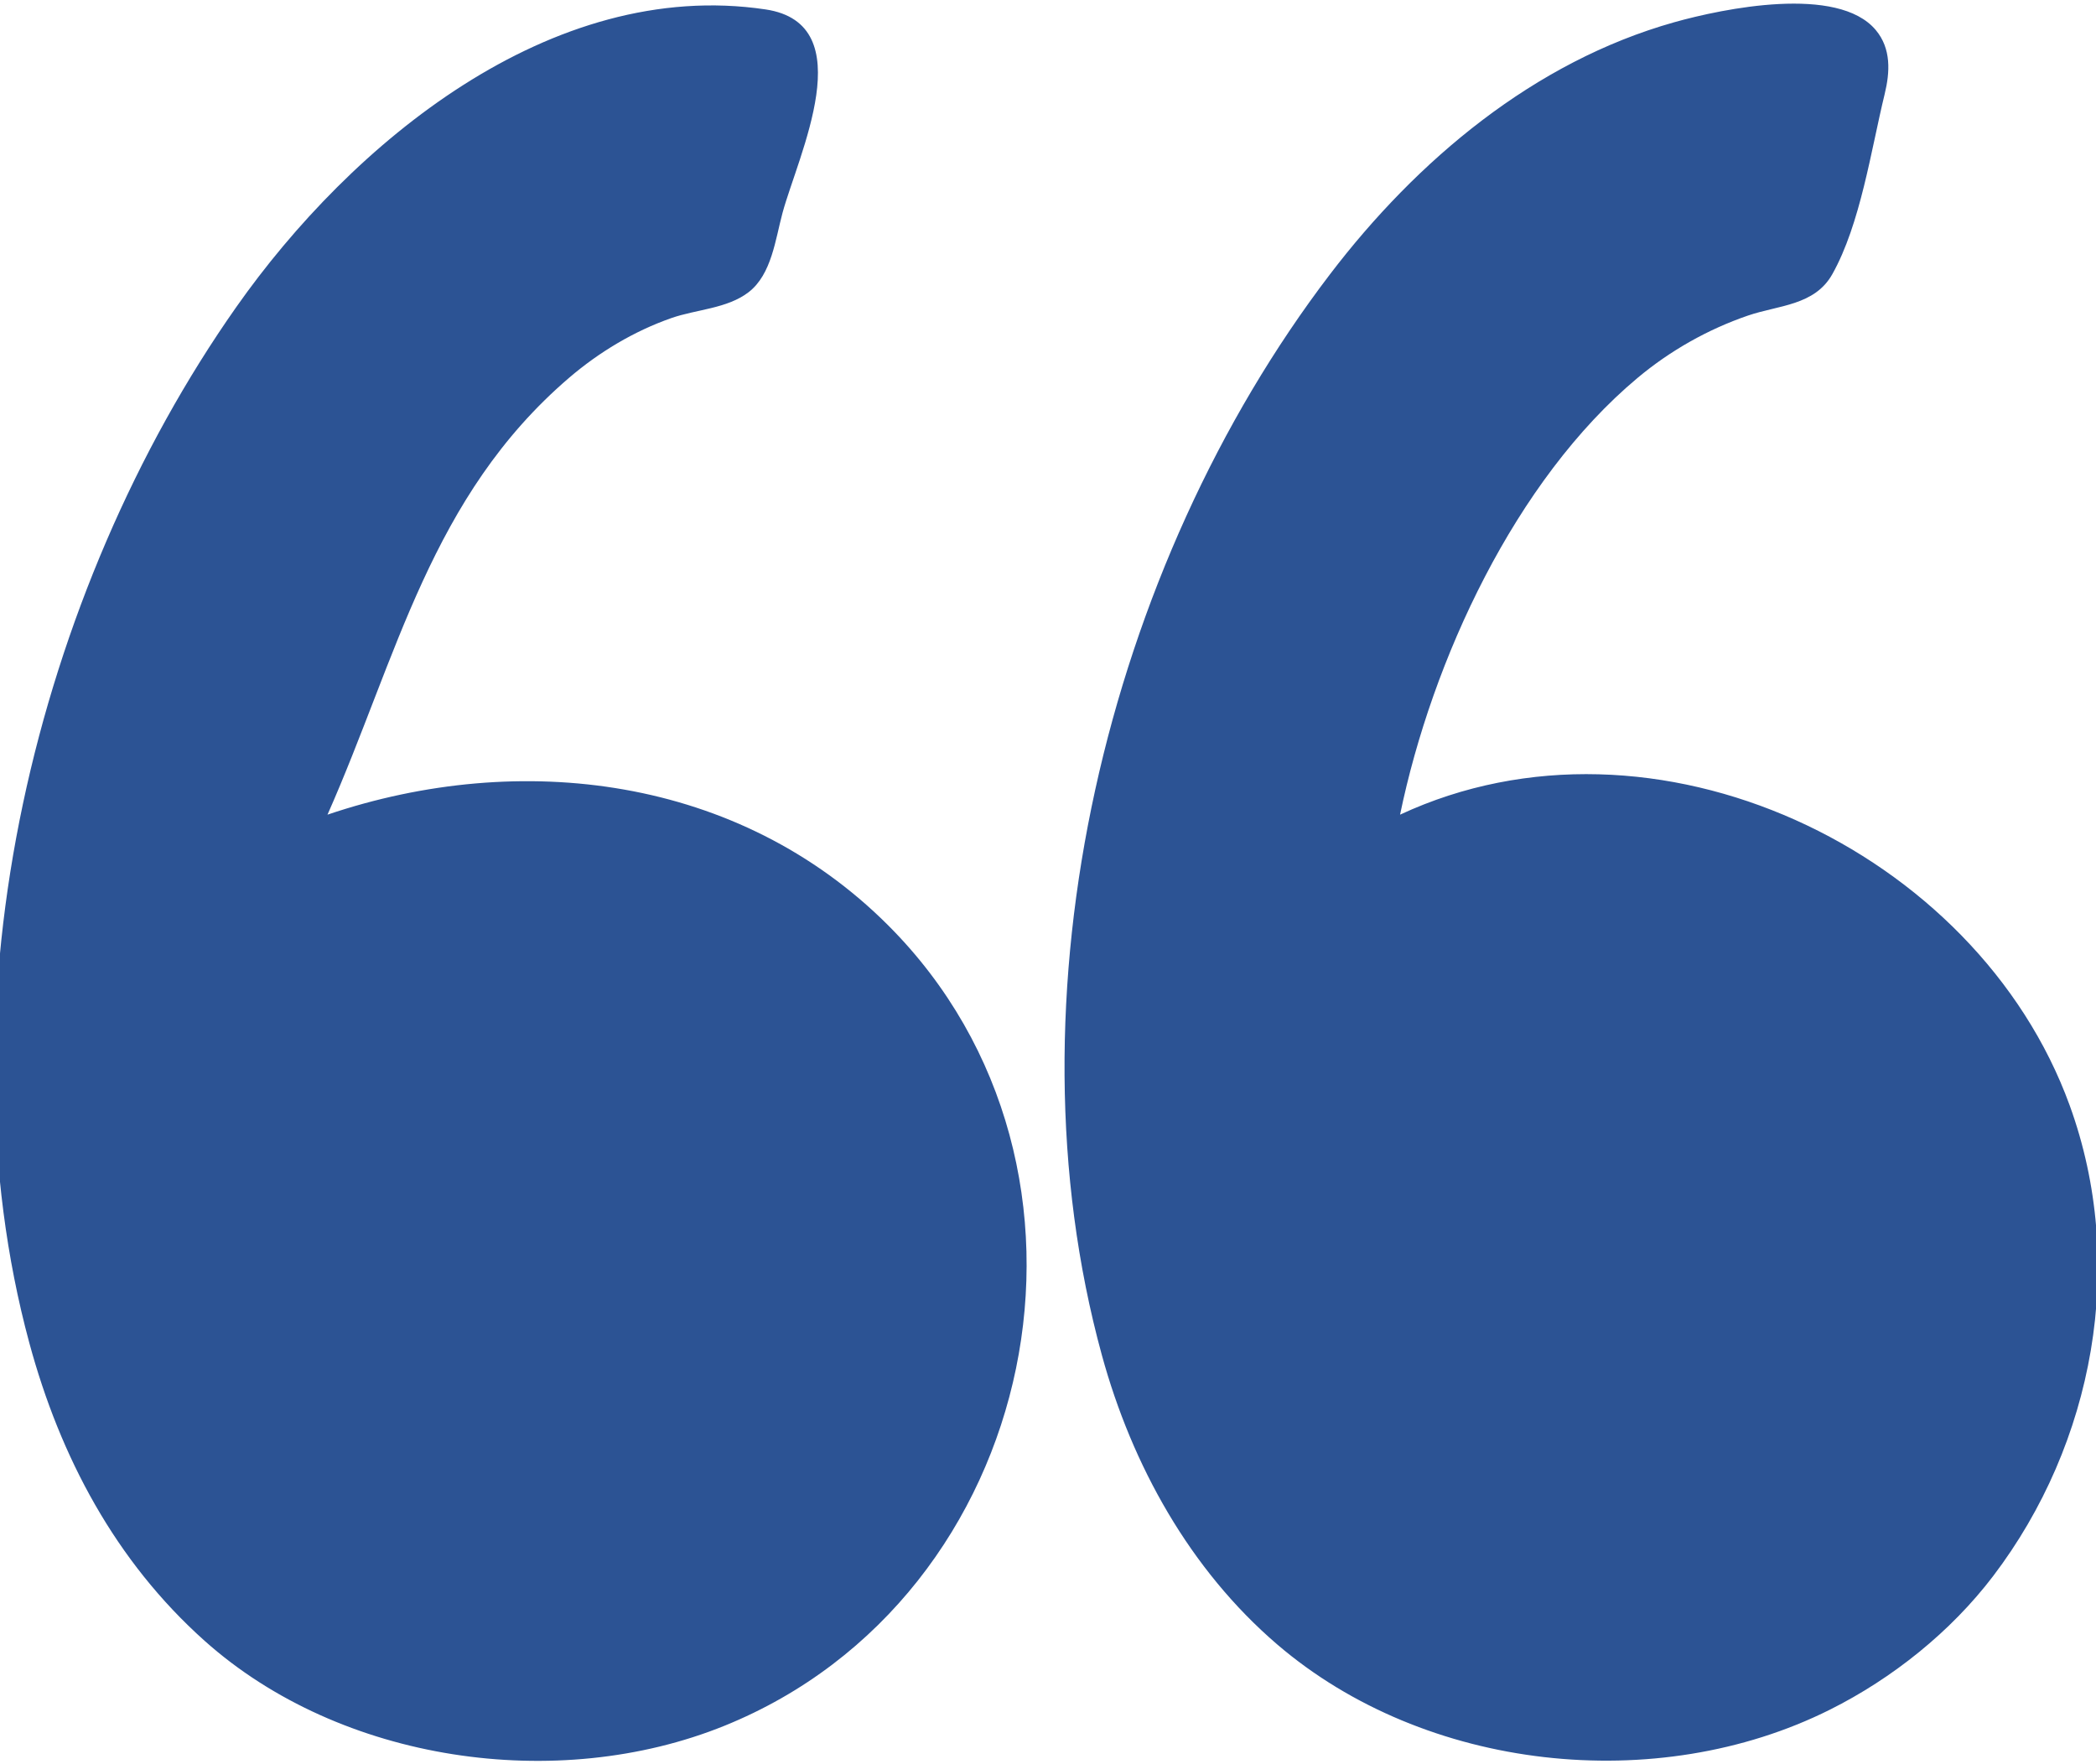 <svg width="512" height="431" viewBox="0 0 512 431" fill="none" xmlns="http://www.w3.org/2000/svg">
<path d="M80 199C97.058 160.469 105.196 121.274 139 92.3C146.327 86.02 154.877 80.889 164 77.695C170.079 75.567 177.679 75.398 182.895 71.351C188.51 66.995 189.407 58.441 191.151 52C194.925 38.067 210.726 5.836 187 2.301C134.475 -5.525 85.782 35.099 57.721 75C8.753 144.63 -15.414 244.563 7.151 328C14.698 355.904 28.234 381.392 50 400.826C83.209 430.477 136.13 438.103 177 421.547C254.333 390.22 276.188 285.27 216.961 226.039C180.493 189.569 127.089 183.07 80 199ZM342 199C349.807 161.278 370.116 117.326 400 92.325C407.963 85.663 417.179 80.443 427 77.079C434.42 74.537 443.264 74.666 447.583 66.985C454.462 54.747 457.053 36.625 460.373 23C461.684 17.616 462.009 11.873 458.196 7.33C448.926 -3.716 420.902 2.085 409 5.428C374.761 15.047 346.136 39.135 324.884 67C270.294 138.578 245.121 243.227 269.152 331C276.516 357.897 290.669 383.417 312 401.7C348.145 432.681 404.695 438.782 447 417.63C462.283 409.988 476.516 398.61 486.87 385C511.51 352.61 519.631 308.685 505.564 270C482.9 207.67 404.049 170.112 342 199Z" fill="#2C5394"/>
</svg>
